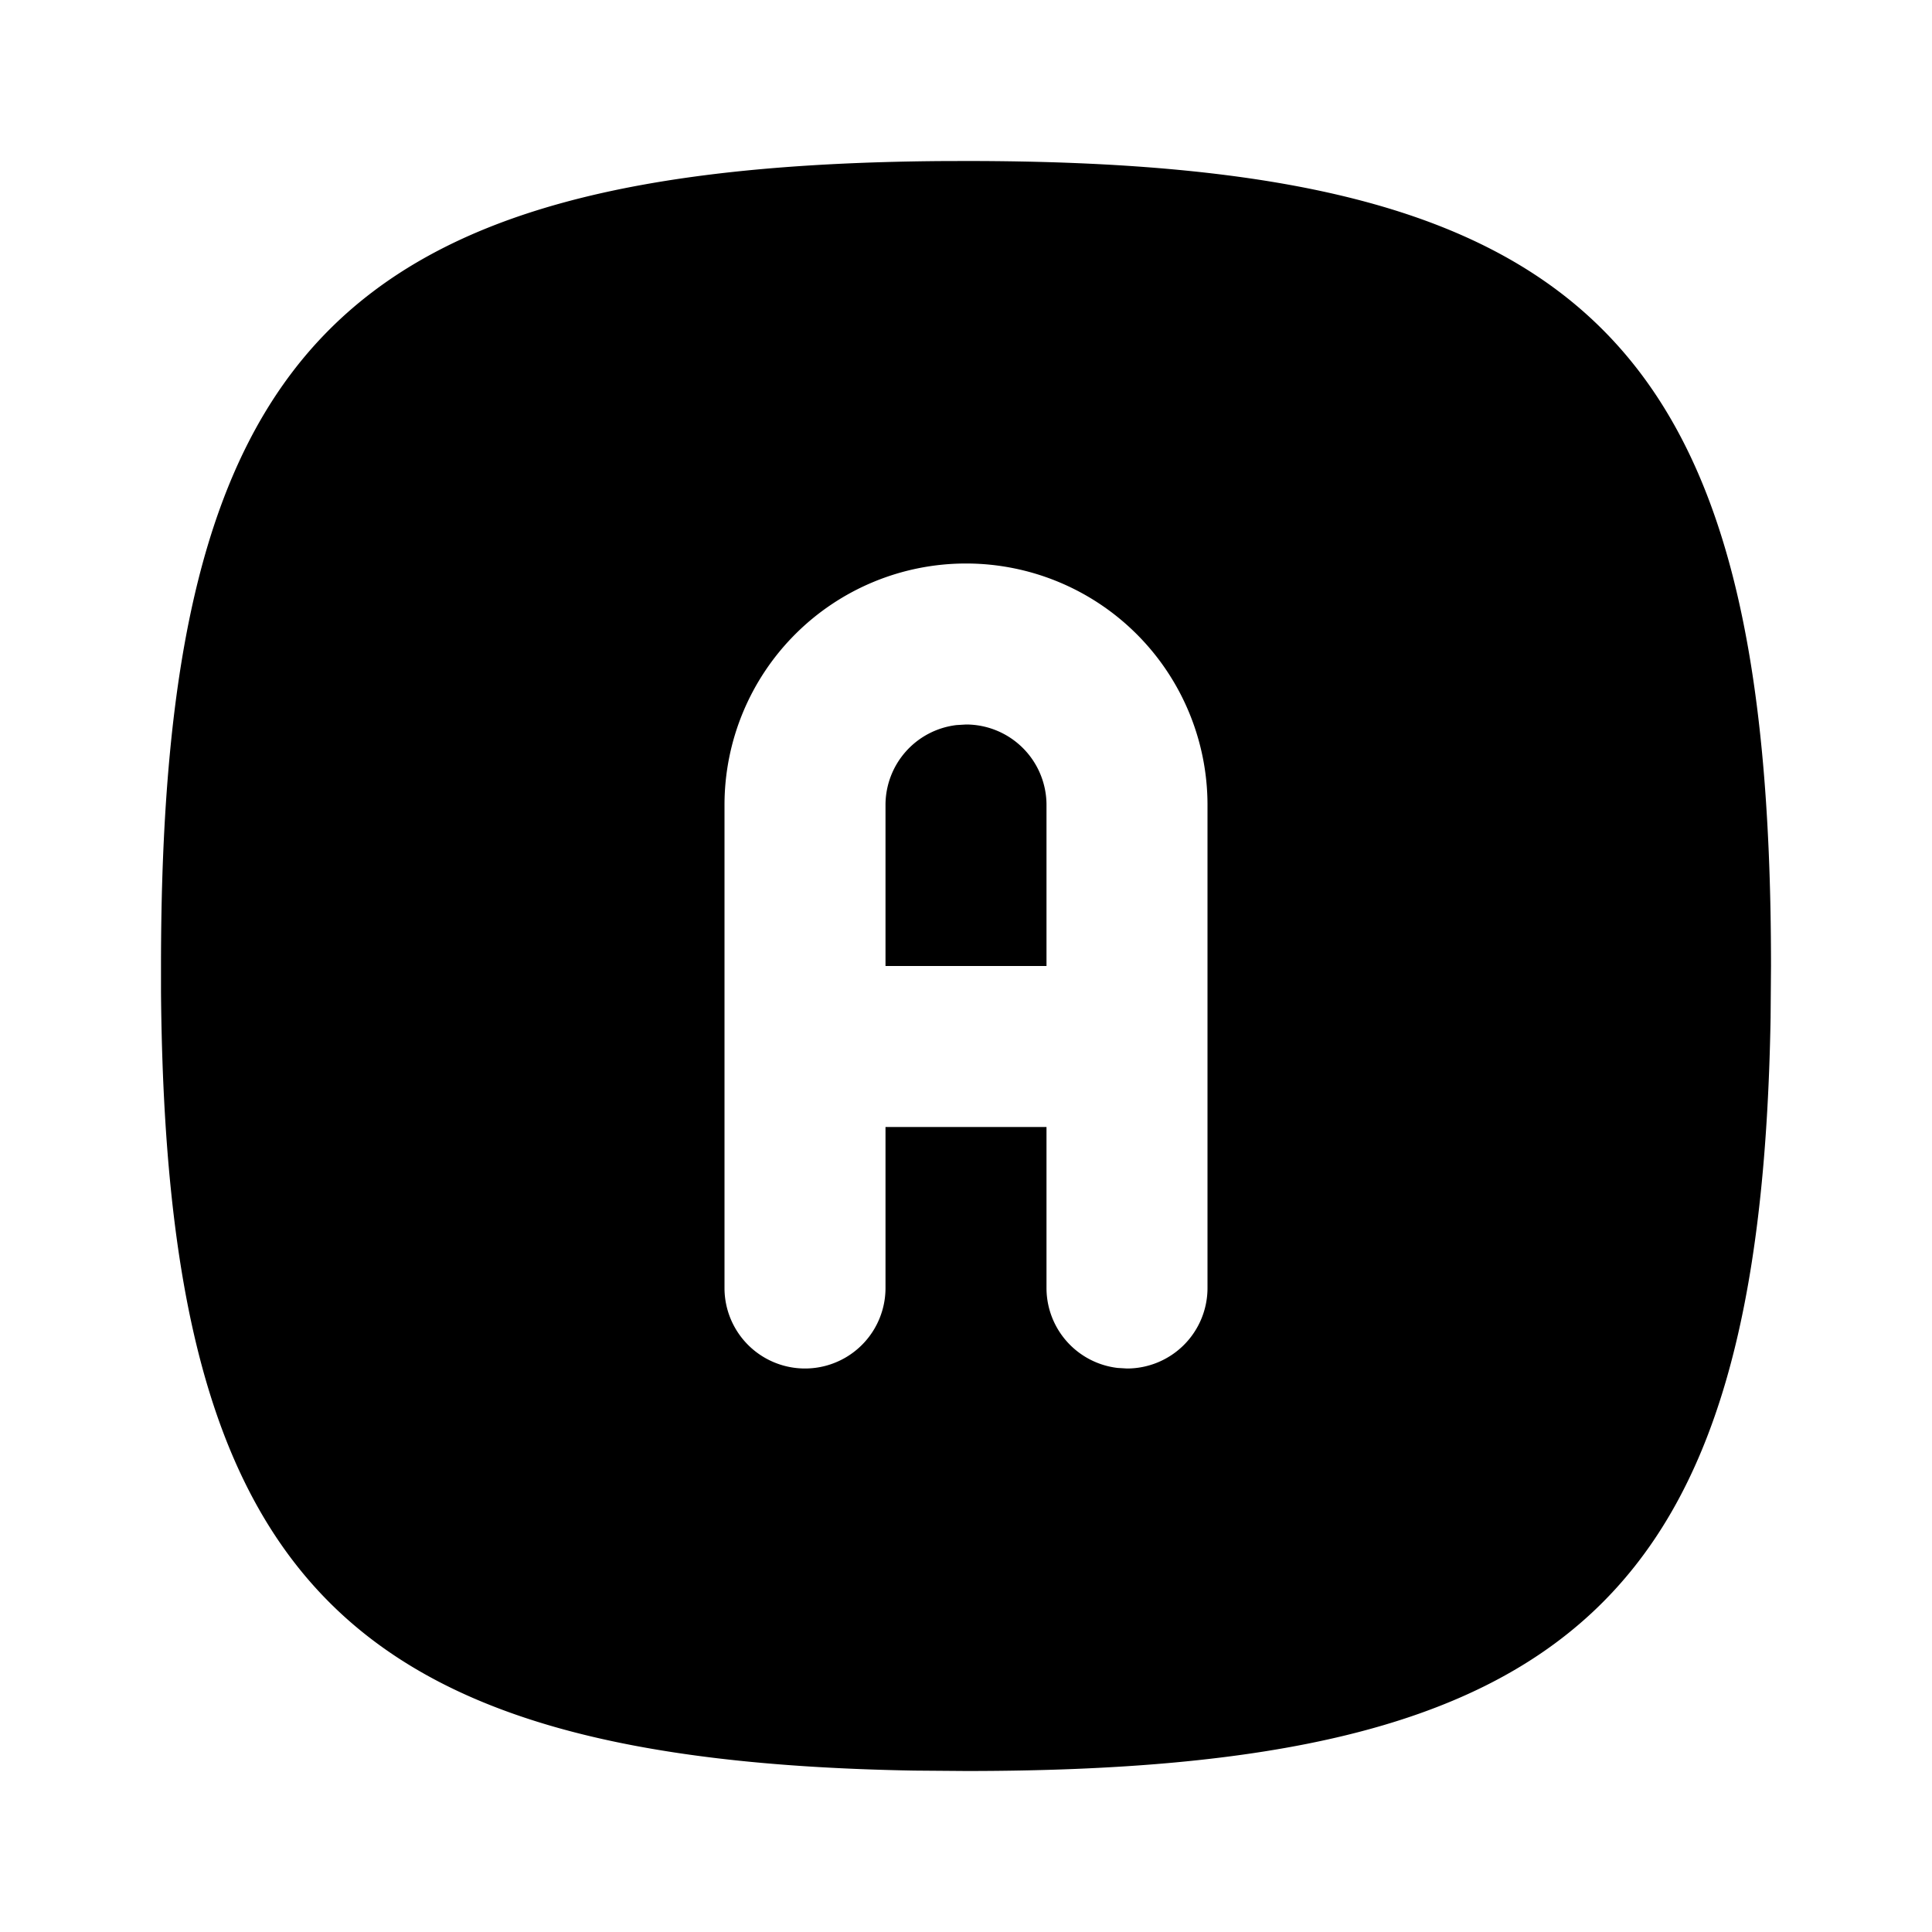 <svg xmlns="http://www.w3.org/2000/svg" width="24" height="24" viewBox="0 0 24 24" fill="currentColor" data-id="square-rounded-letter-a"><path d="M11.676 2.001l.324 -.001c7.752 0 10 2.248 10 10l-.005 .642c-.126 7.235 -2.461 9.358 -9.995 9.358l-.642 -.005c-7.13 -.125 -9.295 -2.395 -9.358 -9.67v-.325c0 -7.643 2.185 -9.936 9.676 -9.999m.324 4.999a3 3 0 0 0 -3 3v6a1 1 0 0 0 2 0v-2h2v2a1 1 0 0 0 .883 .993l.117 .007a1 1 0 0 0 1 -1v-6a3 3 0 0 0 -3 -3m0 2a1 1 0 0 1 1 1v2h-2v-2a1 1 0 0 1 .883 -.993z"/></svg>